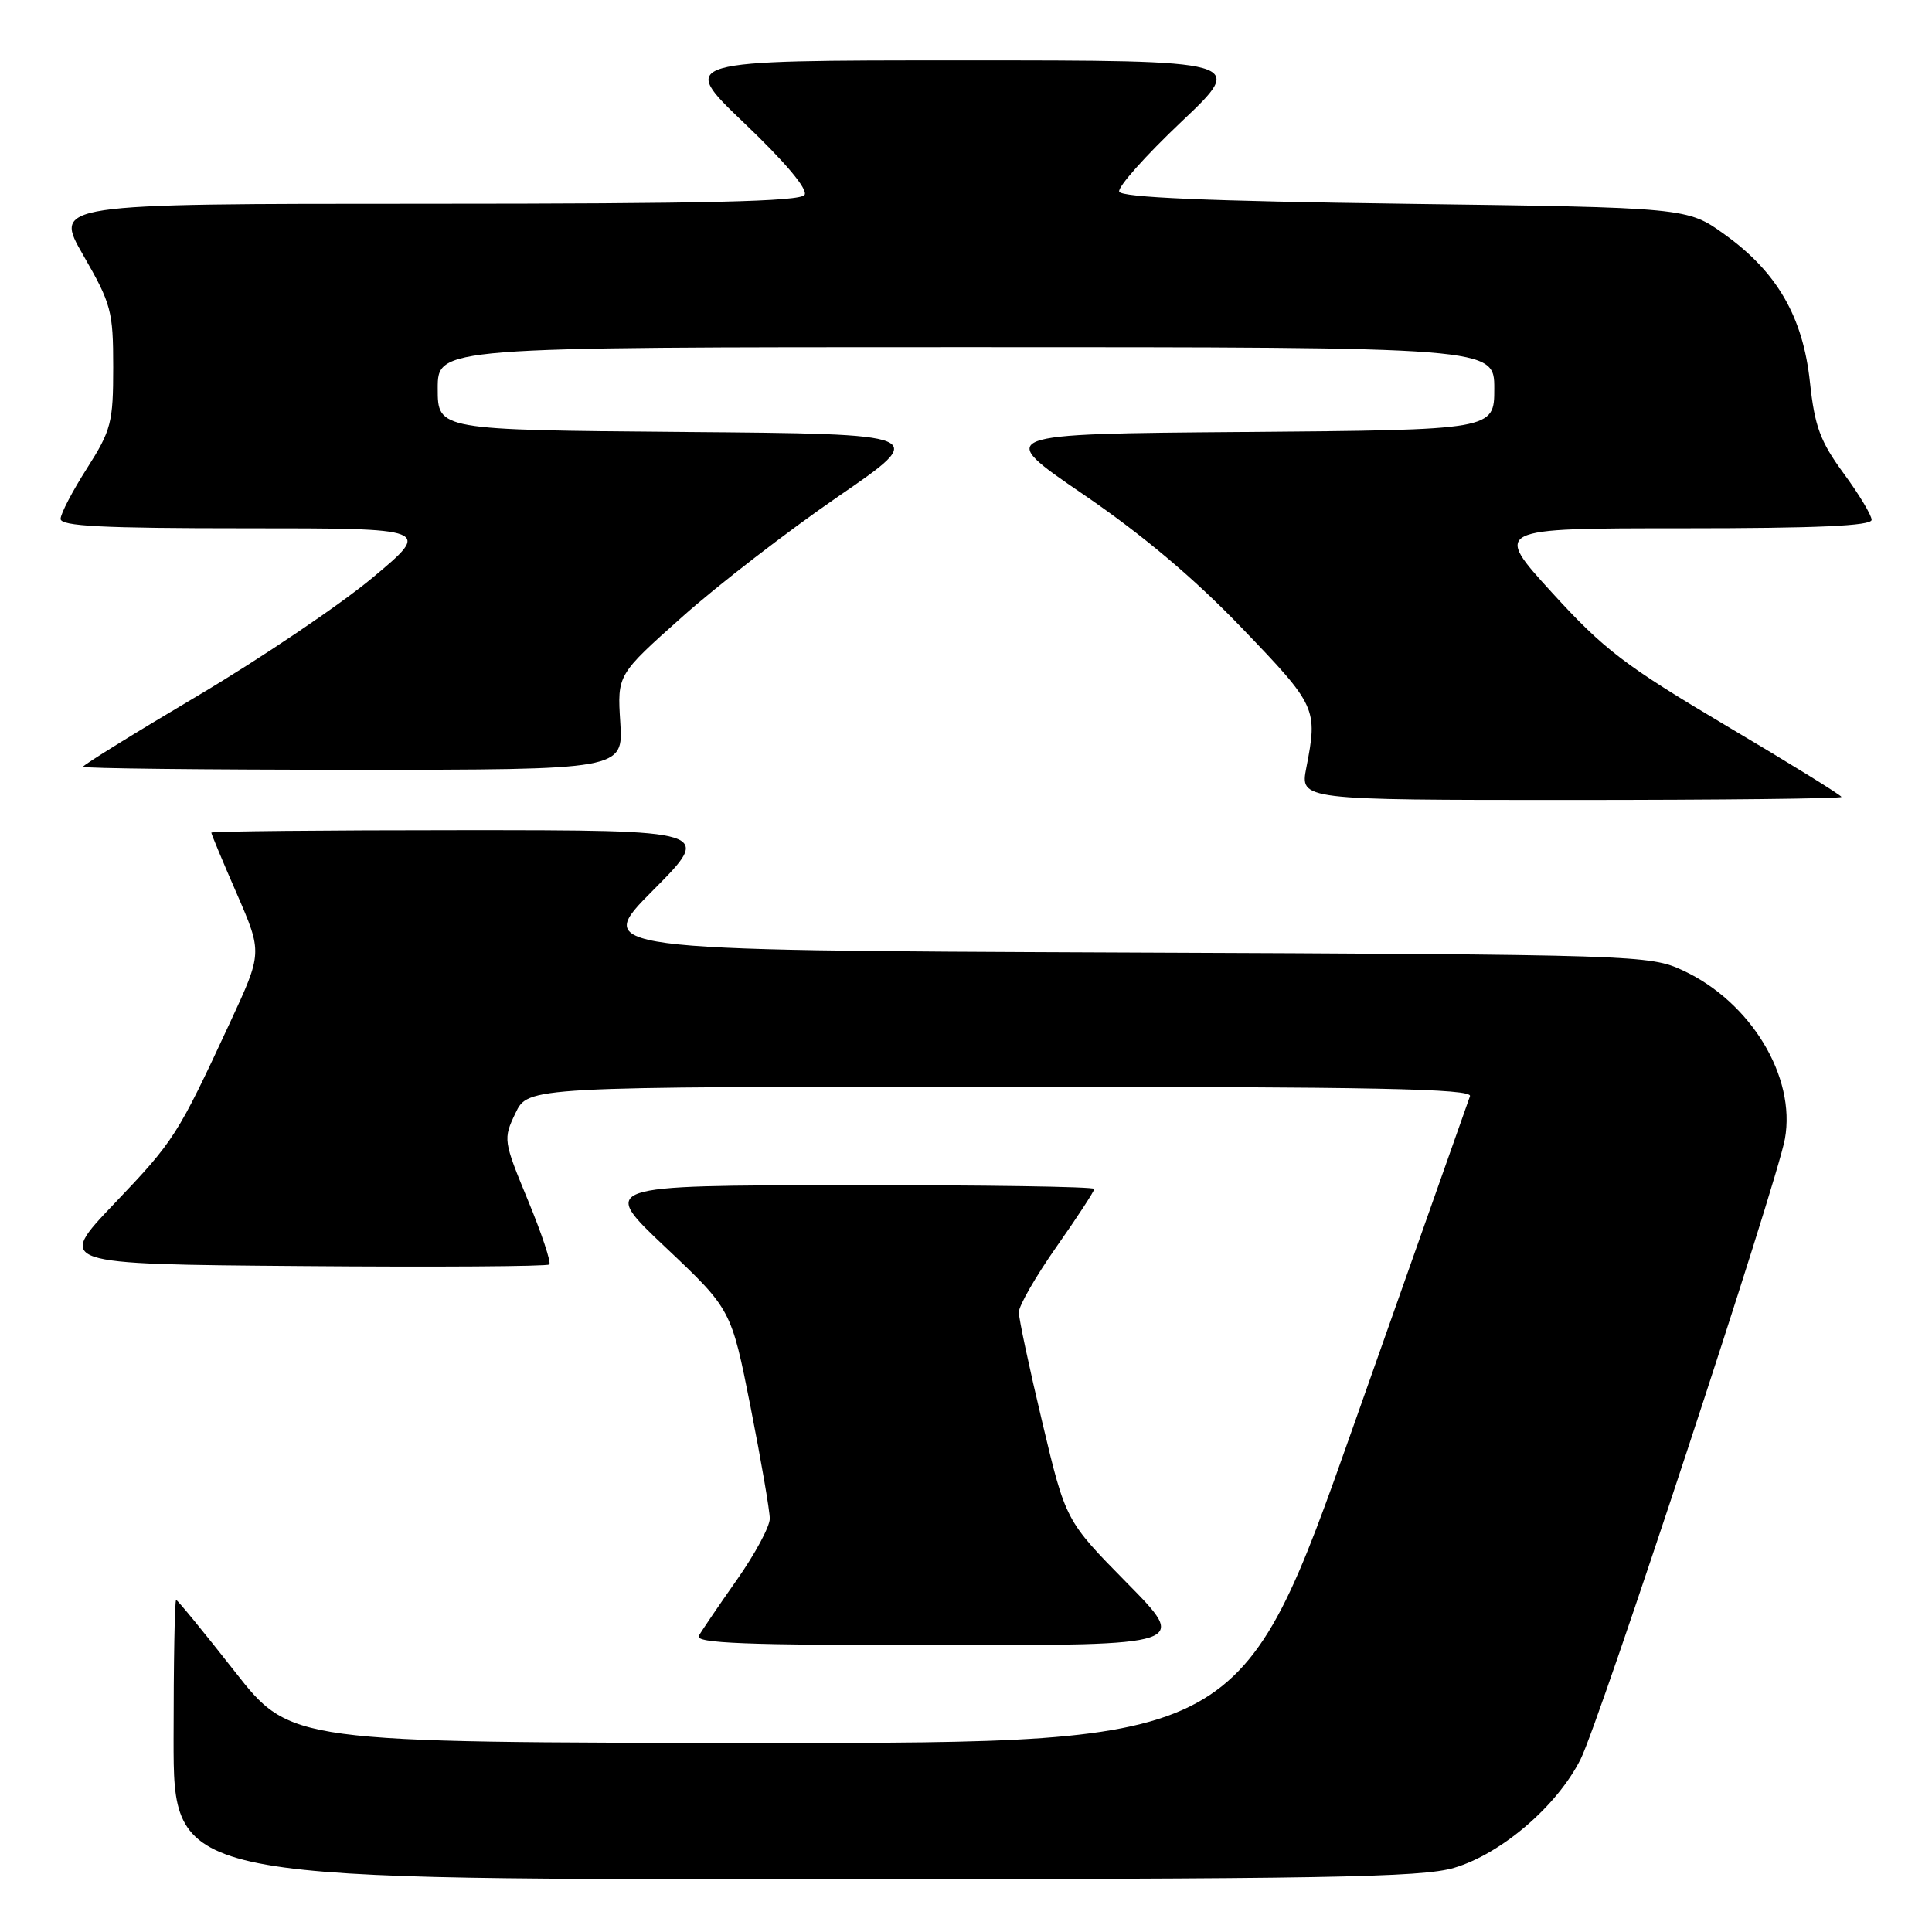 <?xml version="1.0" encoding="UTF-8" standalone="no"?>
<!DOCTYPE svg PUBLIC "-//W3C//DTD SVG 1.1//EN" "http://www.w3.org/Graphics/SVG/1.1/DTD/svg11.dtd" >
<svg xmlns="http://www.w3.org/2000/svg" xmlns:xlink="http://www.w3.org/1999/xlink" version="1.1" viewBox="0 0 256 256">
 <g >
 <path fill="currentColor"
d=" M 192.67 247.50 C 198.94 245.64 206.30 239.33 209.43 233.12 C 211.95 228.12 235.44 156.81 236.51 150.91 C 238.00 142.69 232.00 132.77 223.00 128.59 C 218.59 126.54 217.09 126.49 148.56 126.21 C 78.62 125.92 78.62 125.92 86.54 117.96 C 94.45 110.00 94.45 110.00 61.23 110.00 C 42.95 110.00 28.00 110.15 28.00 110.33 C 28.00 110.52 29.52 114.17 31.39 118.45 C 34.77 126.24 34.77 126.24 30.48 135.49 C 23.52 150.48 23.10 151.14 15.13 159.50 C 7.50 167.50 7.50 167.50 39.90 167.76 C 57.72 167.91 72.52 167.81 72.79 167.55 C 73.05 167.28 71.78 163.45 69.95 159.03 C 66.69 151.14 66.66 150.93 68.30 147.50 C 69.97 144.00 69.97 144.00 132.59 144.00 C 182.26 144.00 195.12 144.26 194.78 145.25 C 194.54 145.94 187.62 165.50 179.42 188.73 C 164.50 230.97 164.50 230.97 101.50 230.94 C 38.50 230.91 38.50 230.91 31.09 221.46 C 27.01 216.26 23.52 212.00 23.34 212.00 C 23.15 212.00 23.00 220.32 23.00 230.50 C 23.00 249.00 23.00 249.00 105.32 249.00 C 175.47 249.00 188.38 248.78 192.67 247.50 Z  M 149.33 209.75 C 141.21 201.50 141.21 201.50 138.11 188.47 C 136.40 181.30 135.00 174.74 135.00 173.88 C 135.00 173.02 137.25 169.11 140.00 165.19 C 142.75 161.28 145.00 157.83 145.00 157.54 C 145.00 157.24 130.26 157.02 112.25 157.04 C 79.50 157.08 79.50 157.08 88.20 165.29 C 96.89 173.50 96.89 173.50 99.45 186.41 C 100.85 193.51 102.00 200.18 102.00 201.23 C 102.00 202.28 100.04 205.92 97.65 209.32 C 95.26 212.72 92.99 216.06 92.60 216.75 C 92.03 217.74 98.73 218.00 124.67 218.00 C 157.46 218.00 157.46 218.00 149.33 209.75 Z  M 244.00 105.60 C 244.00 105.38 237.14 101.14 228.75 96.17 C 215.32 88.20 212.57 86.11 205.68 78.56 C 197.87 70.00 197.87 70.00 222.93 70.00 C 240.71 70.00 248.00 69.68 248.00 68.88 C 248.00 68.27 246.33 65.49 244.29 62.72 C 241.19 58.49 240.46 56.52 239.83 50.67 C 238.91 41.99 235.49 36.07 228.53 31.07 C 223.57 27.50 223.57 27.50 186.12 27.00 C 160.03 26.65 148.55 26.16 148.30 25.39 C 148.09 24.78 151.80 20.62 156.53 16.14 C 165.13 8.00 165.13 8.00 127.52 8.00 C 89.91 8.00 89.91 8.00 98.63 16.32 C 104.06 21.50 107.07 25.08 106.61 25.82 C 106.07 26.70 93.47 27.00 56.49 27.00 C 7.10 27.00 7.10 27.00 11.05 33.85 C 14.74 40.26 15.00 41.22 15.00 48.65 C 15.00 56.00 14.74 57.00 11.53 62.05 C 9.61 65.05 8.04 68.06 8.03 68.75 C 8.01 69.72 13.57 70.00 32.60 70.00 C 57.20 70.00 57.20 70.00 49.35 76.56 C 45.03 80.16 34.64 87.18 26.25 92.16 C 17.86 97.13 11.00 101.38 11.00 101.60 C 11.00 101.82 27.11 102.00 46.80 102.00 C 82.59 102.00 82.59 102.00 82.19 95.71 C 81.79 89.41 81.79 89.41 90.36 81.77 C 95.07 77.56 104.38 70.38 111.03 65.81 C 123.14 57.50 123.14 57.50 90.57 57.24 C 58.00 56.97 58.00 56.97 58.00 51.49 C 58.00 46.00 58.00 46.00 128.00 46.00 C 198.00 46.00 198.00 46.00 198.00 51.49 C 198.00 56.97 198.00 56.97 164.91 57.24 C 131.82 57.50 131.82 57.50 143.52 65.49 C 151.43 70.89 158.26 76.65 164.61 83.27 C 174.46 93.53 174.62 93.87 173.09 101.75 C 172.27 106.00 172.27 106.00 208.13 106.00 C 227.86 106.00 244.00 105.82 244.00 105.60 Z "/>
</g>
</svg>